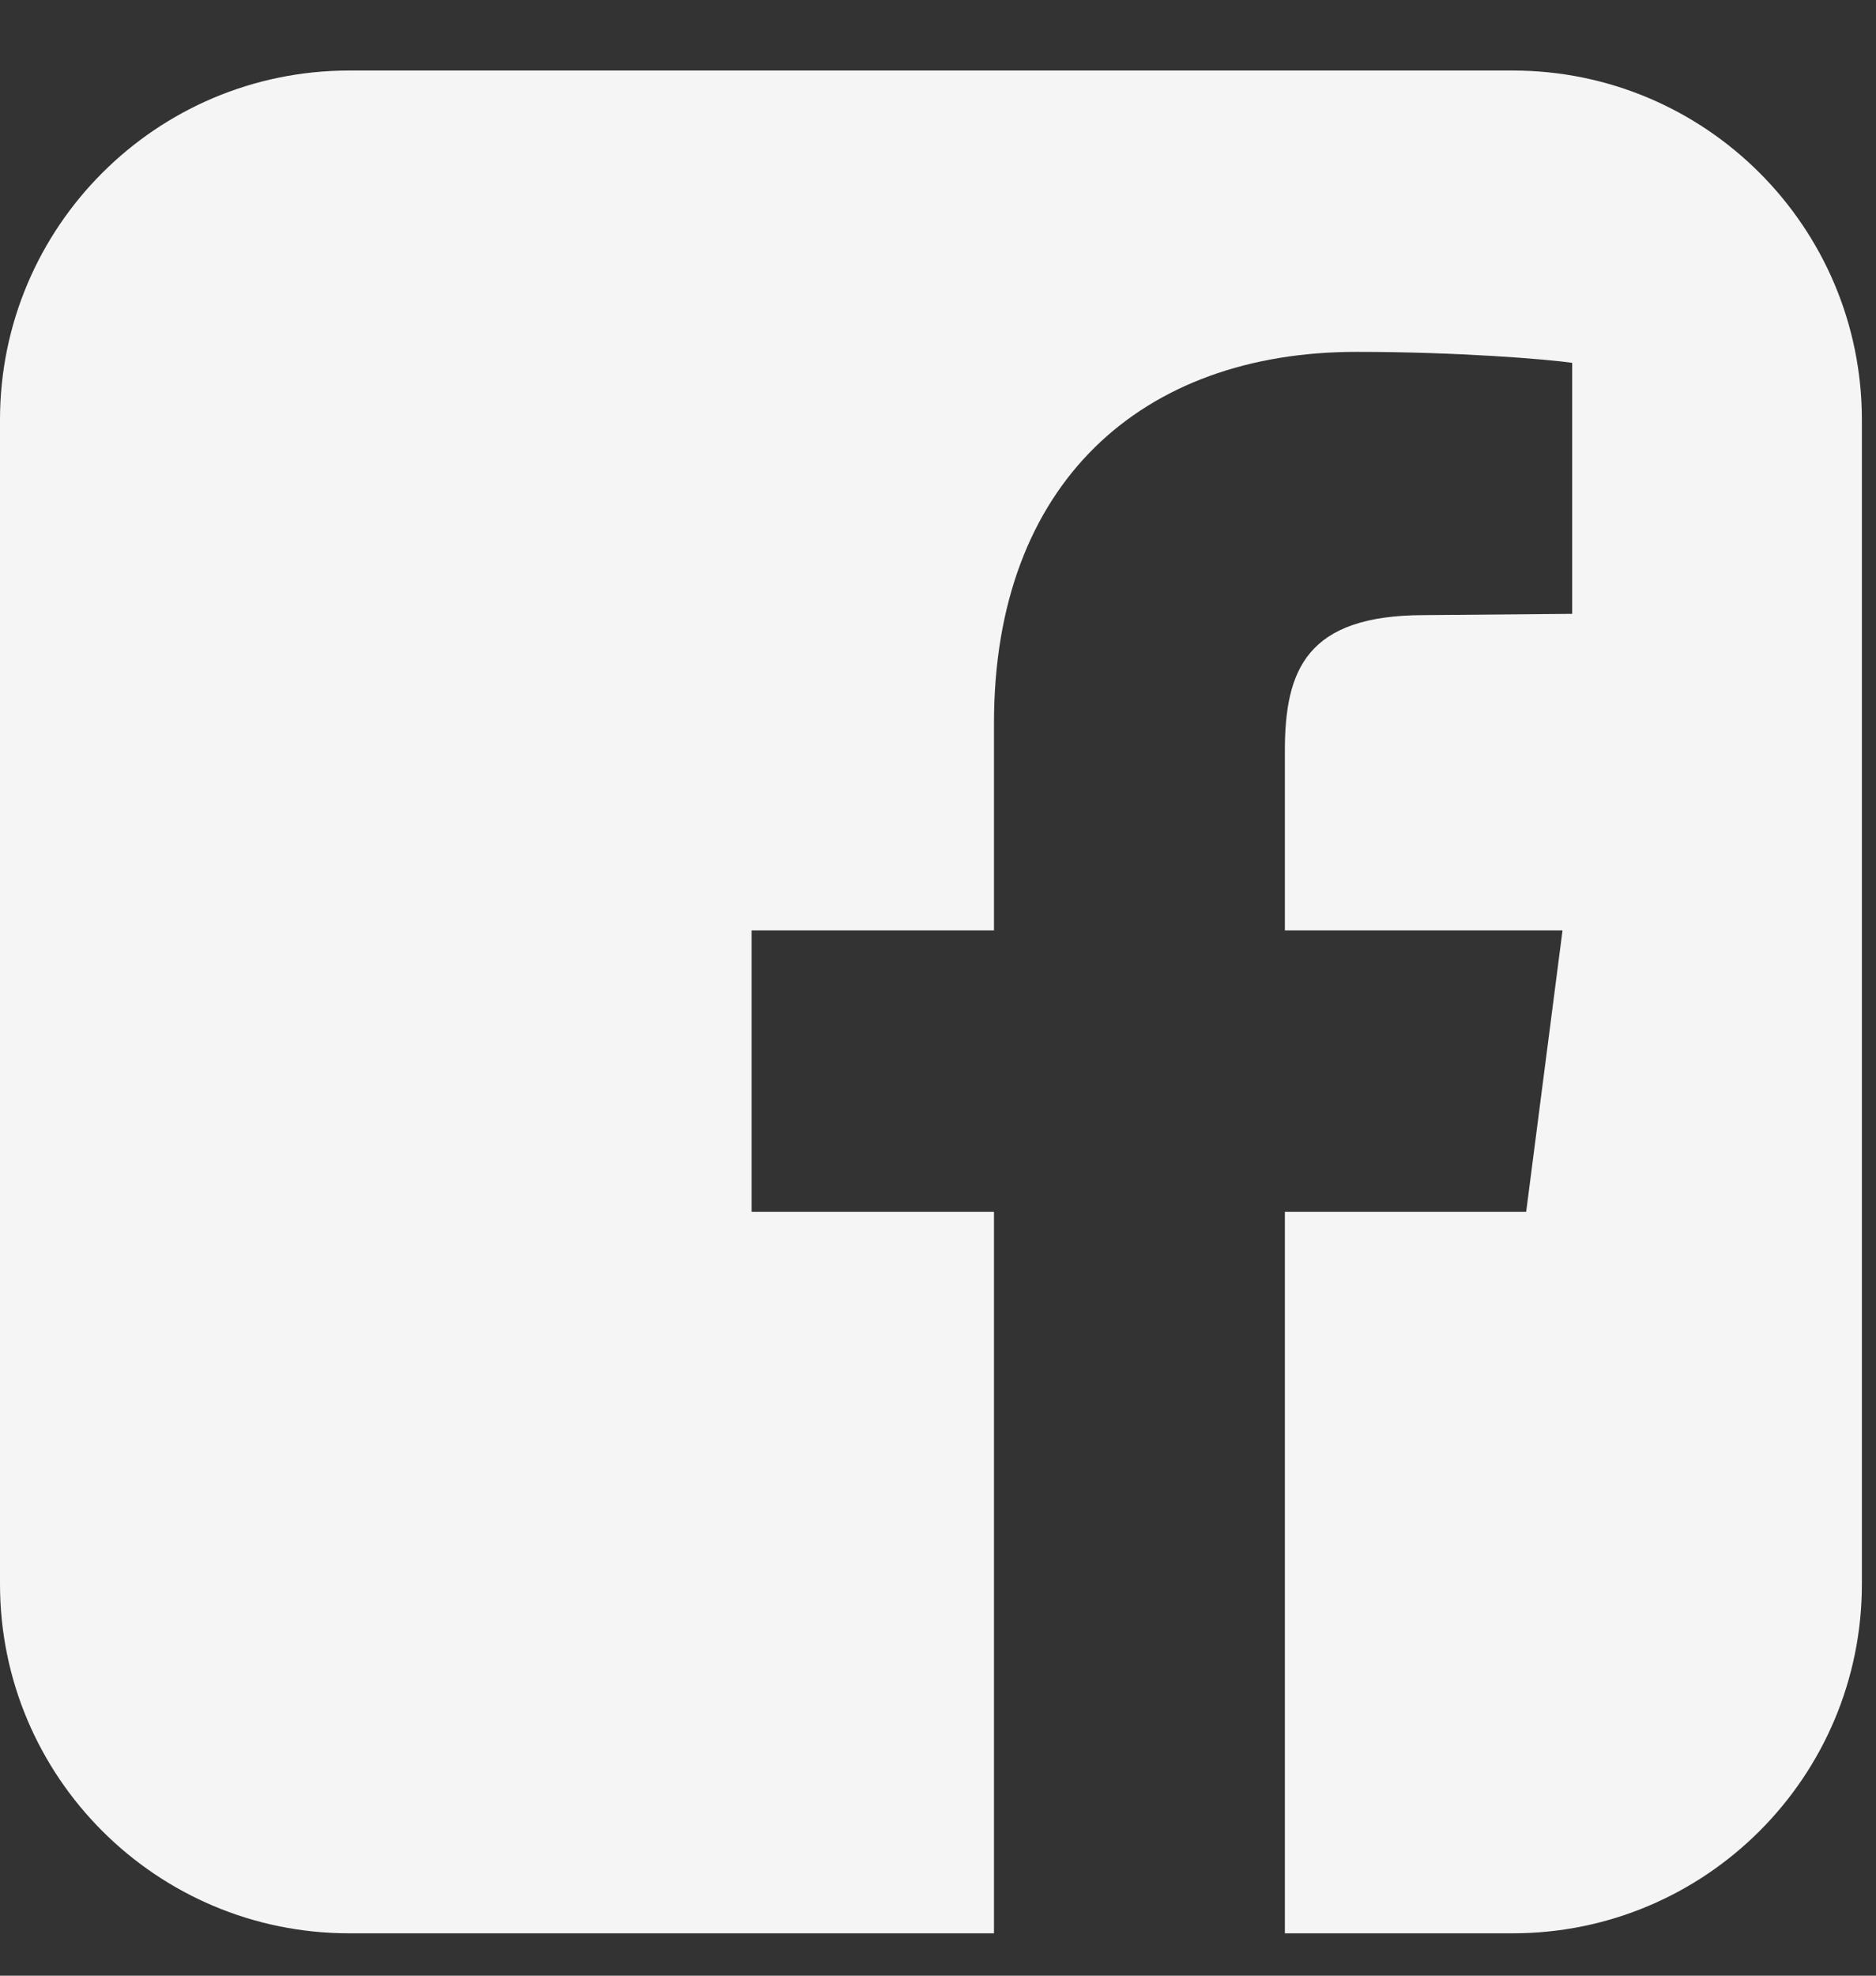<svg width="19" height="20" viewBox="0 0 19 20" fill="none" xmlns="http://www.w3.org/2000/svg">
<rect x="0" y="0" width="19" height="20" fill="#333333" stroke="none"/>
<path d="M15.321 0.714H3.536C1.584 0.714 0 2.298 0 4.25V16.036C0 17.988 1.584 19.571 3.536 19.571H10.067V12.267H7.612V9.419H10.067V7.319C10.067 4.888 11.565 3.562 13.738 3.562C14.769 3.562 15.665 3.636 15.923 3.673V6.214L14.425 6.227C13.234 6.227 13.013 6.779 13.013 7.602V9.419H15.825L15.457 12.267H13.013V19.571H15.321C17.273 19.571 18.857 17.988 18.857 16.036V4.25C18.857 2.298 17.273 0.714 15.321 0.714Z" fill="#F5F5F5"/>
</svg>
